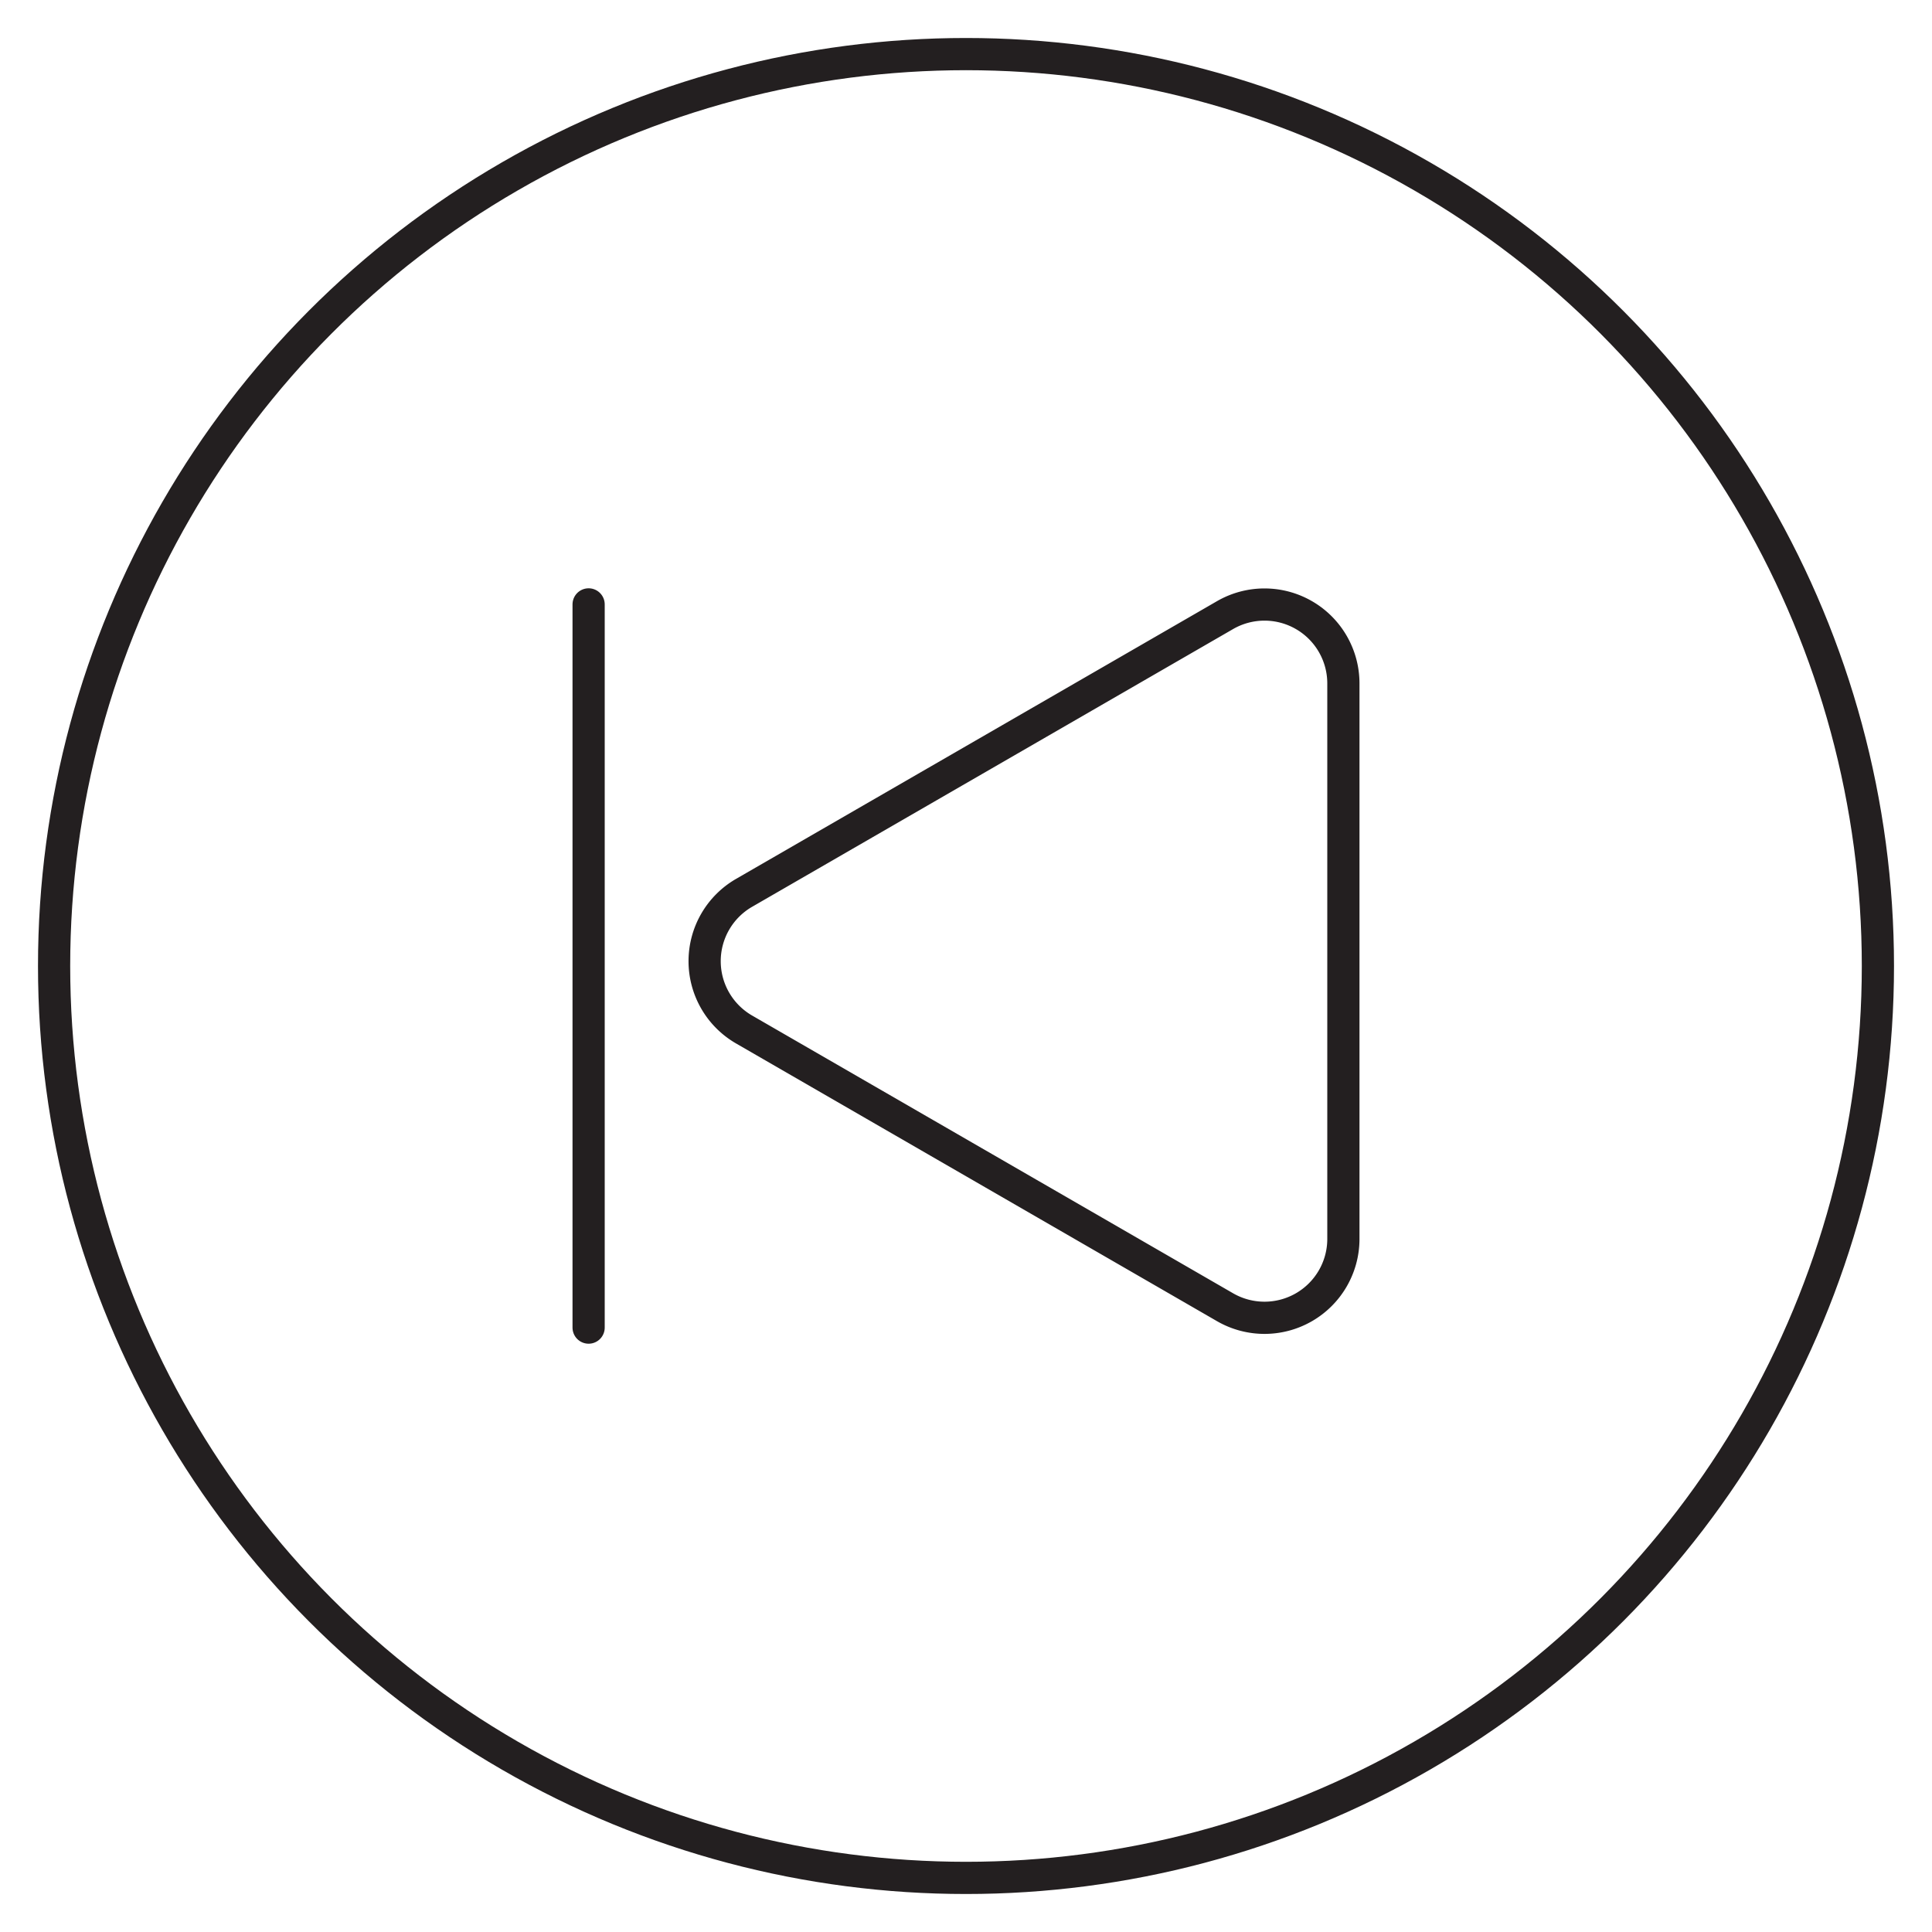 <?xml version="1.0" ?><svg data-name="Layer 1" id="Layer_1" viewBox="0 0 120 120" xmlns="http://www.w3.org/2000/svg"><defs><style>.cls-1,.cls-2{fill:none;stroke:#231f20;stroke-width:2px;}.cls-1{stroke-miterlimit:10;}.cls-2{stroke-linecap:round;stroke-linejoin:round;}</style></defs><title/><circle class="cls-1" cx="60" cy="60" r="56.64"/><path class="cls-1" d="M46.21,55.46,76.1,38.2a4.9,4.9,0,0,1,7.34,4.25V77A4.9,4.9,0,0,1,76.1,81.2L46.21,63.94A4.9,4.9,0,0,1,46.21,55.46Z"/><line class="cls-2" x1="36.56" x2="36.56" y1="37.54" y2="82.46"/></svg>